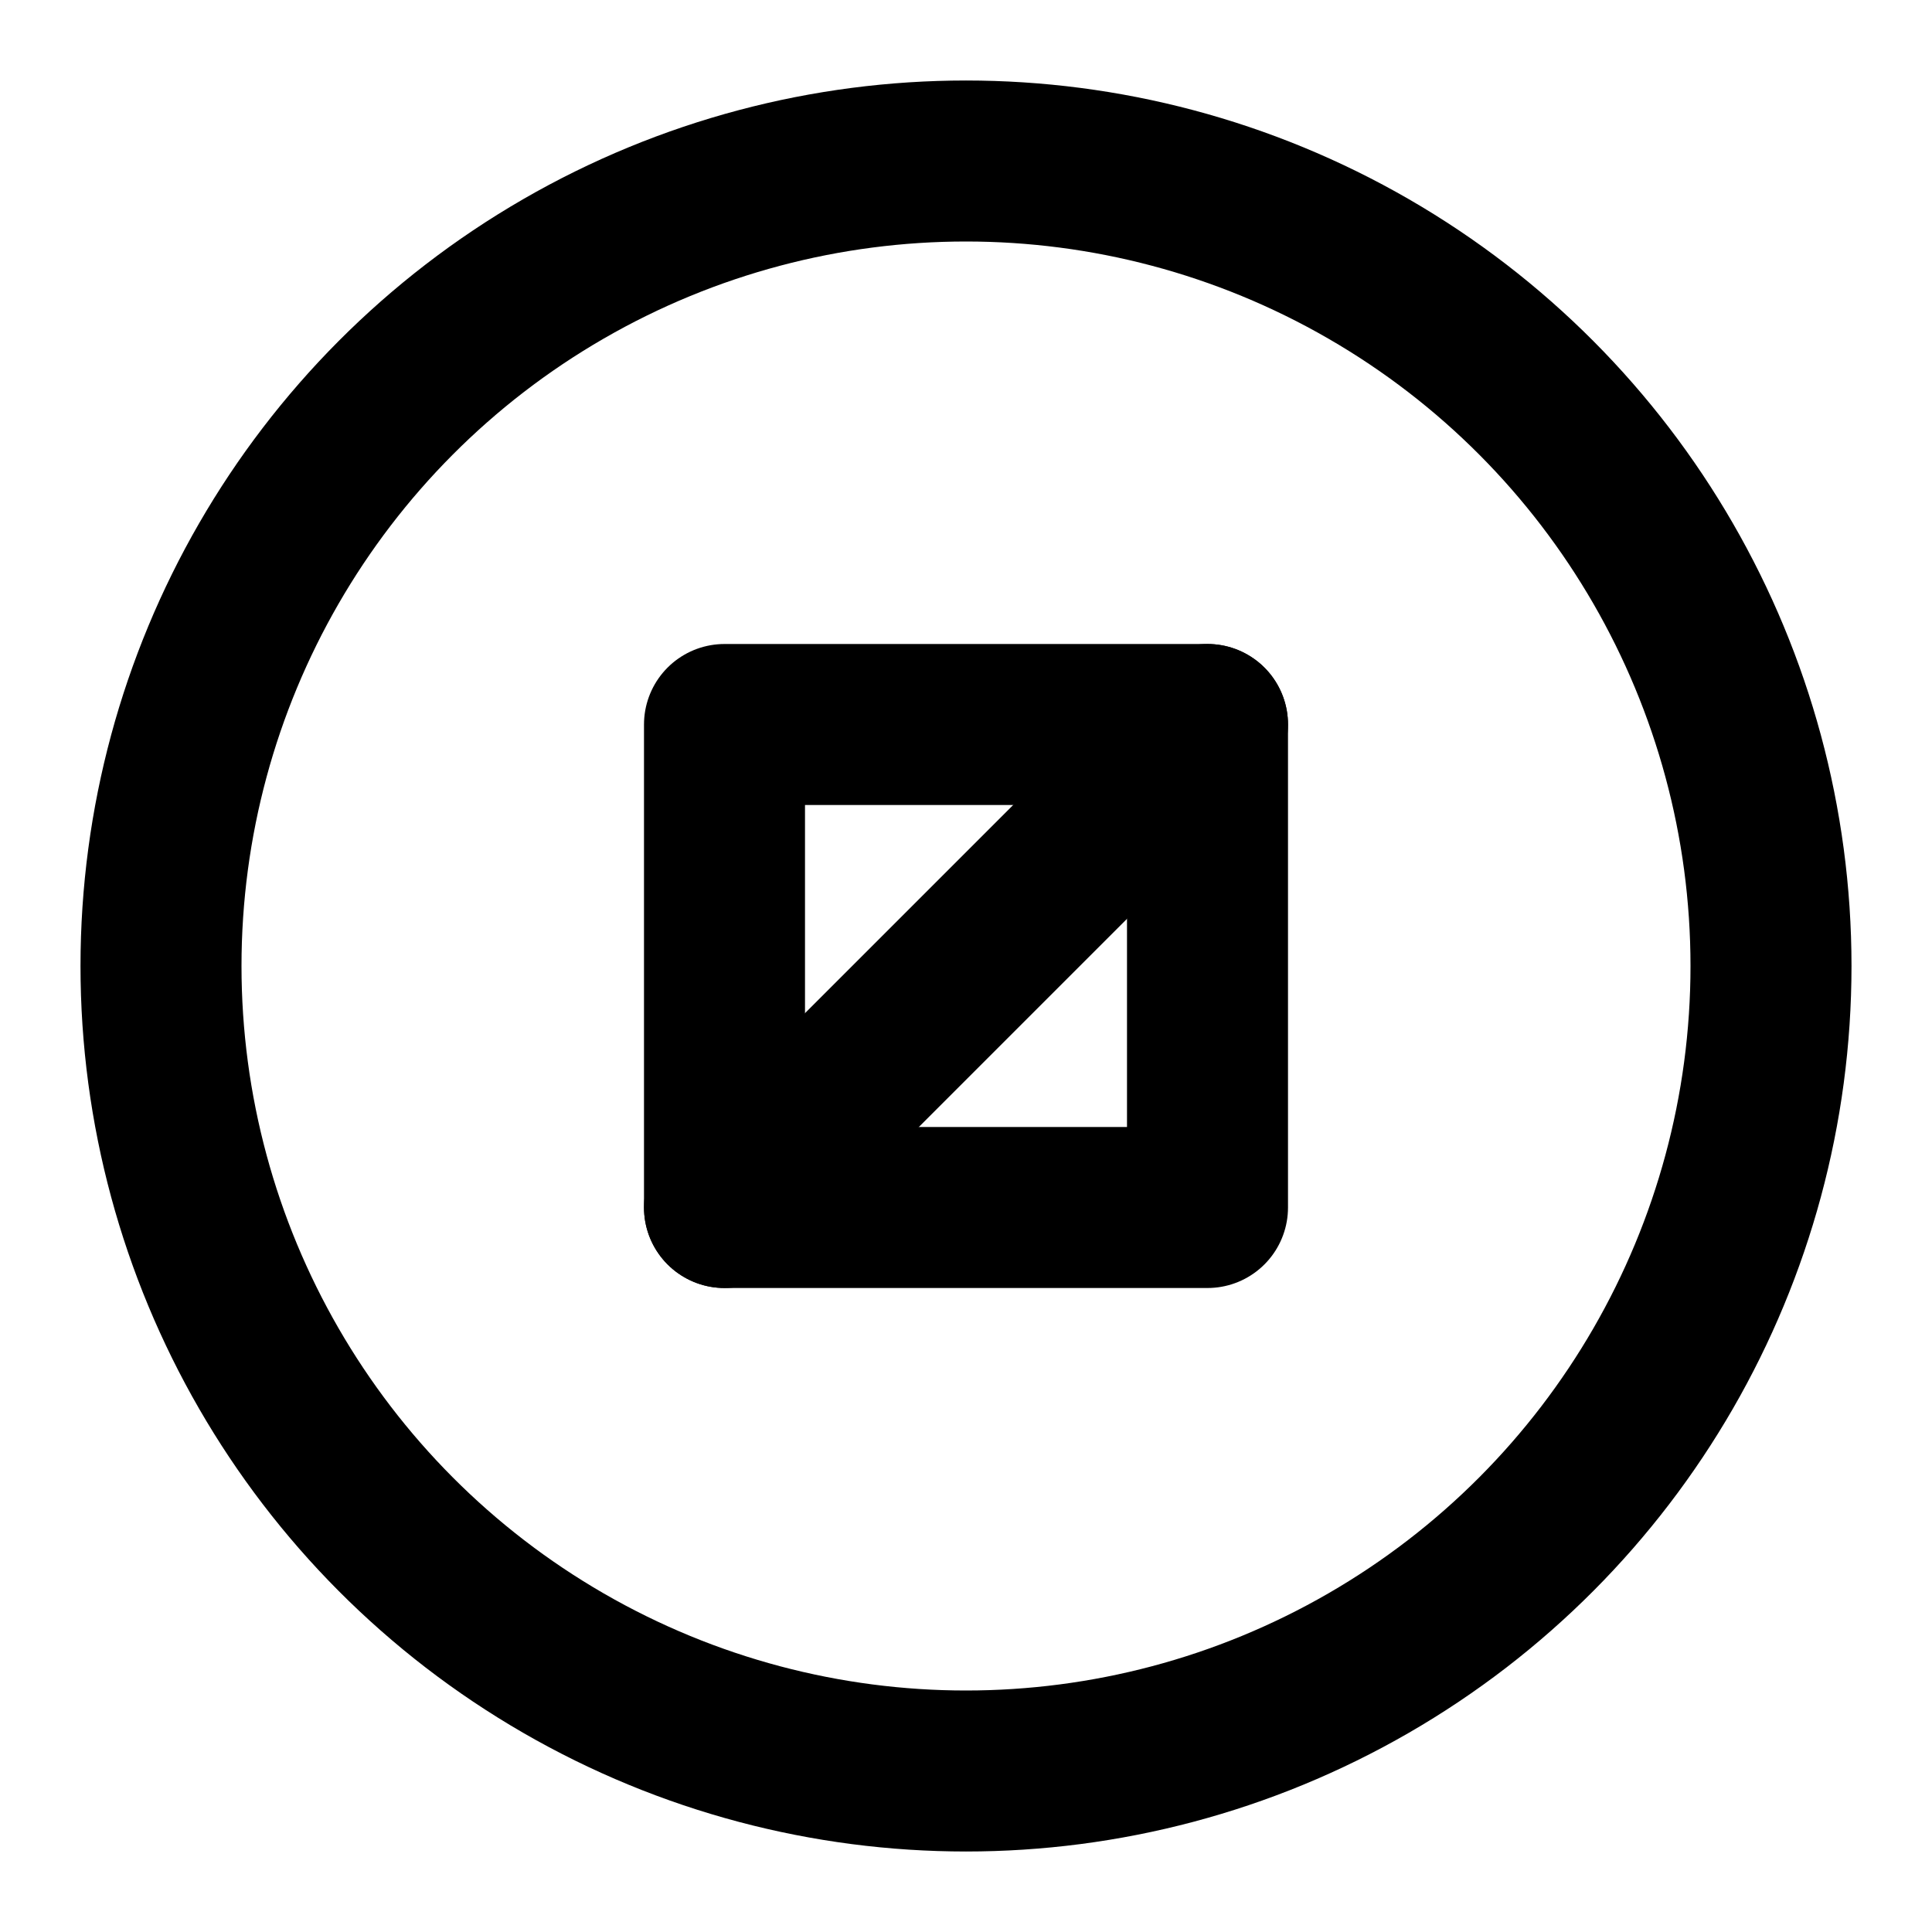 <svg xmlns="http://www.w3.org/2000/svg" viewBox="0 0 24 24" fill="none" stroke="currentColor" stroke-width="2" stroke-linecap="round" stroke-linejoin="round">
  <circle cx="12" cy="12" r="10" />
  <path d="M15 9h-6v6h6V9z" />
  <path d="M9 15l6-6" />
</svg> 